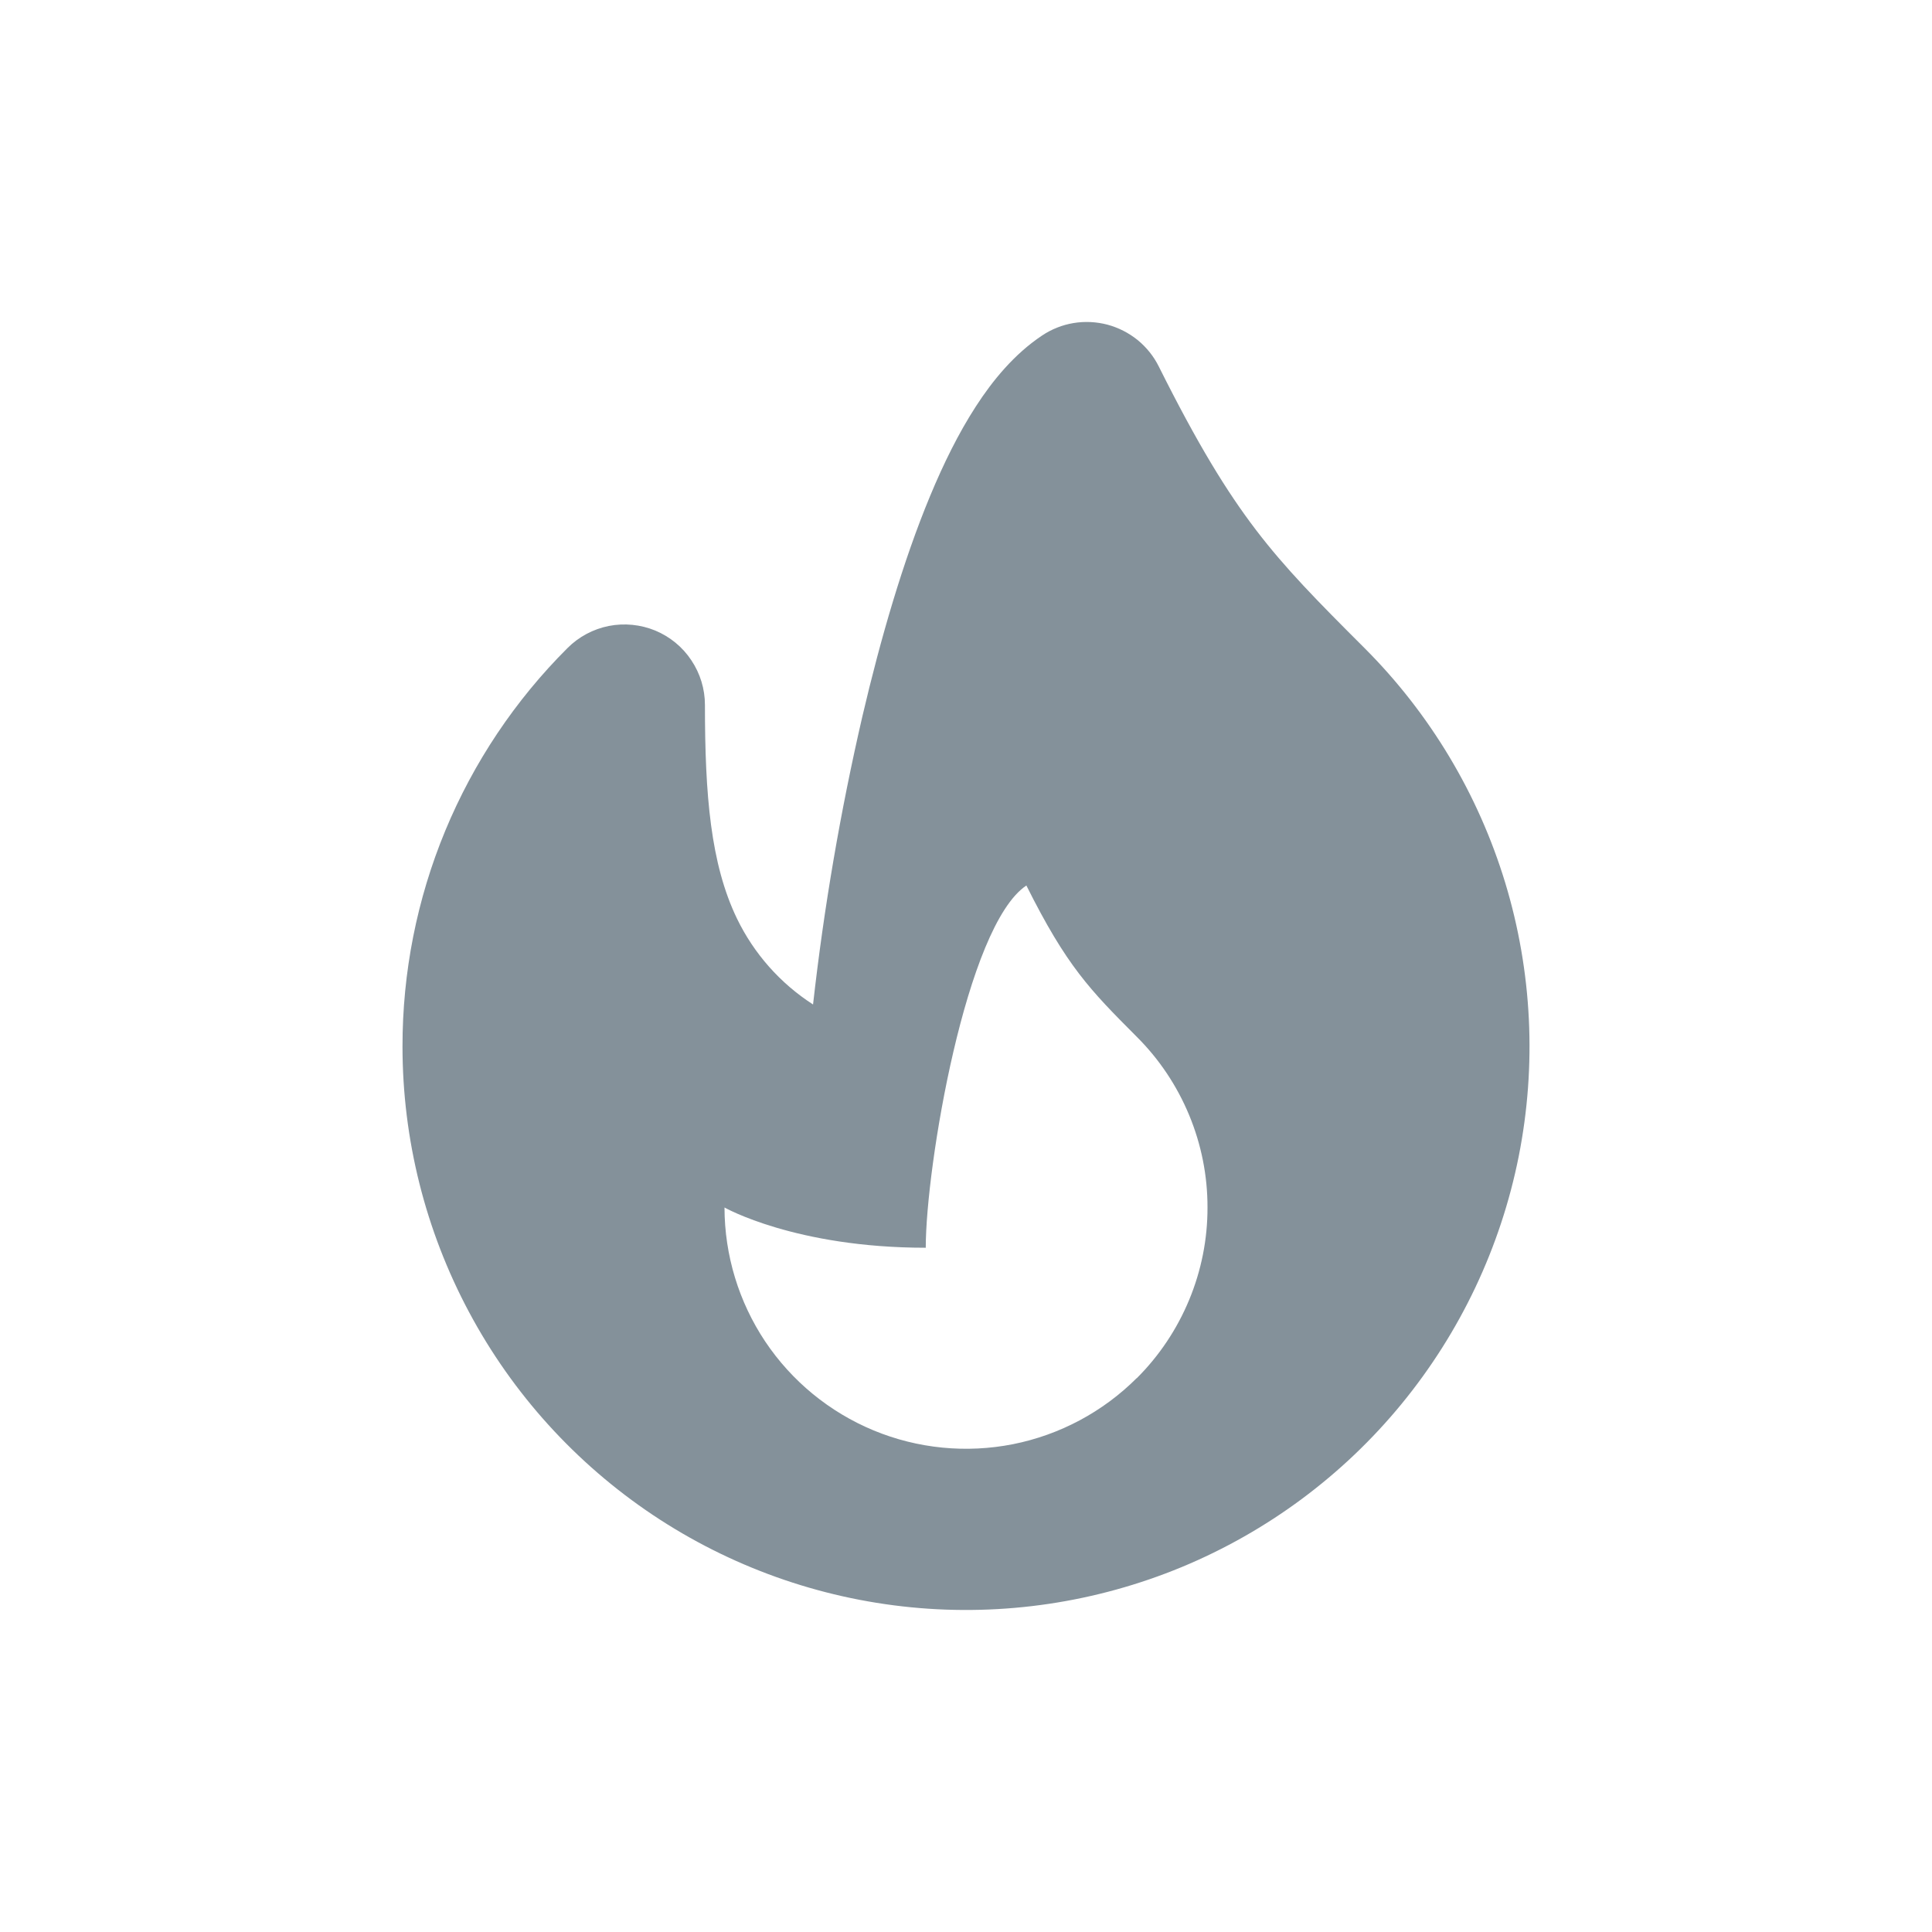 <svg width="24" height="24" viewBox="0 0 24 24" fill="none" xmlns="http://www.w3.org/2000/svg">
<path fill-rule="evenodd" clip-rule="evenodd" d="M14.395 4.553C14.332 4.426 14.242 4.314 14.132 4.224C14.022 4.135 13.894 4.07 13.757 4.033C13.62 3.997 13.476 3.99 13.336 4.013C13.197 4.036 13.063 4.089 12.945 4.168C12.6 4.398 12.331 4.726 12.123 5.048C11.909 5.378 11.72 5.761 11.553 6.164C11.219 6.968 10.939 7.932 10.713 8.898C10.44 10.079 10.235 11.274 10.1 12.478C9.693 12.216 9.366 11.847 9.155 11.411C8.827 10.731 8.757 9.877 8.757 8.757C8.757 8.559 8.698 8.366 8.588 8.202C8.479 8.037 8.322 7.909 8.14 7.833C7.957 7.758 7.756 7.738 7.562 7.776C7.368 7.815 7.19 7.91 7.05 8.05C6.399 8.699 5.883 9.471 5.531 10.32C5.179 11.17 4.999 12.081 5 13C5 14.151 5.284 15.284 5.827 16.3C6.369 17.315 7.154 18.18 8.111 18.82C9.068 19.459 10.168 19.853 11.314 19.966C12.46 20.079 13.615 19.907 14.679 19.467C15.742 19.026 16.681 18.33 17.411 17.44C18.141 16.55 18.641 15.494 18.866 14.365C19.09 13.236 19.033 12.069 18.699 10.968C18.364 9.866 17.764 8.864 16.95 8.05C16.358 7.459 15.97 7.065 15.602 6.583C15.239 6.107 14.878 5.52 14.395 4.553ZM14.12 17.12C13.7 17.539 13.166 17.824 12.585 17.94C12.003 18.055 11.4 17.996 10.852 17.769C10.305 17.542 9.836 17.158 9.506 16.665C9.177 16.172 9.001 15.593 9 15C9 15 9.879 15.5 11.5 15.5C11.5 14.5 12 11.5 12.75 11C13.25 12 13.536 12.293 14.121 12.879C14.4 13.157 14.621 13.488 14.772 13.852C14.923 14.216 15.001 14.606 15 15C15.001 15.394 14.923 15.784 14.772 16.148C14.621 16.512 14.4 16.843 14.121 17.121L14.12 17.12Z" fill="#84919A"/>
</svg>
